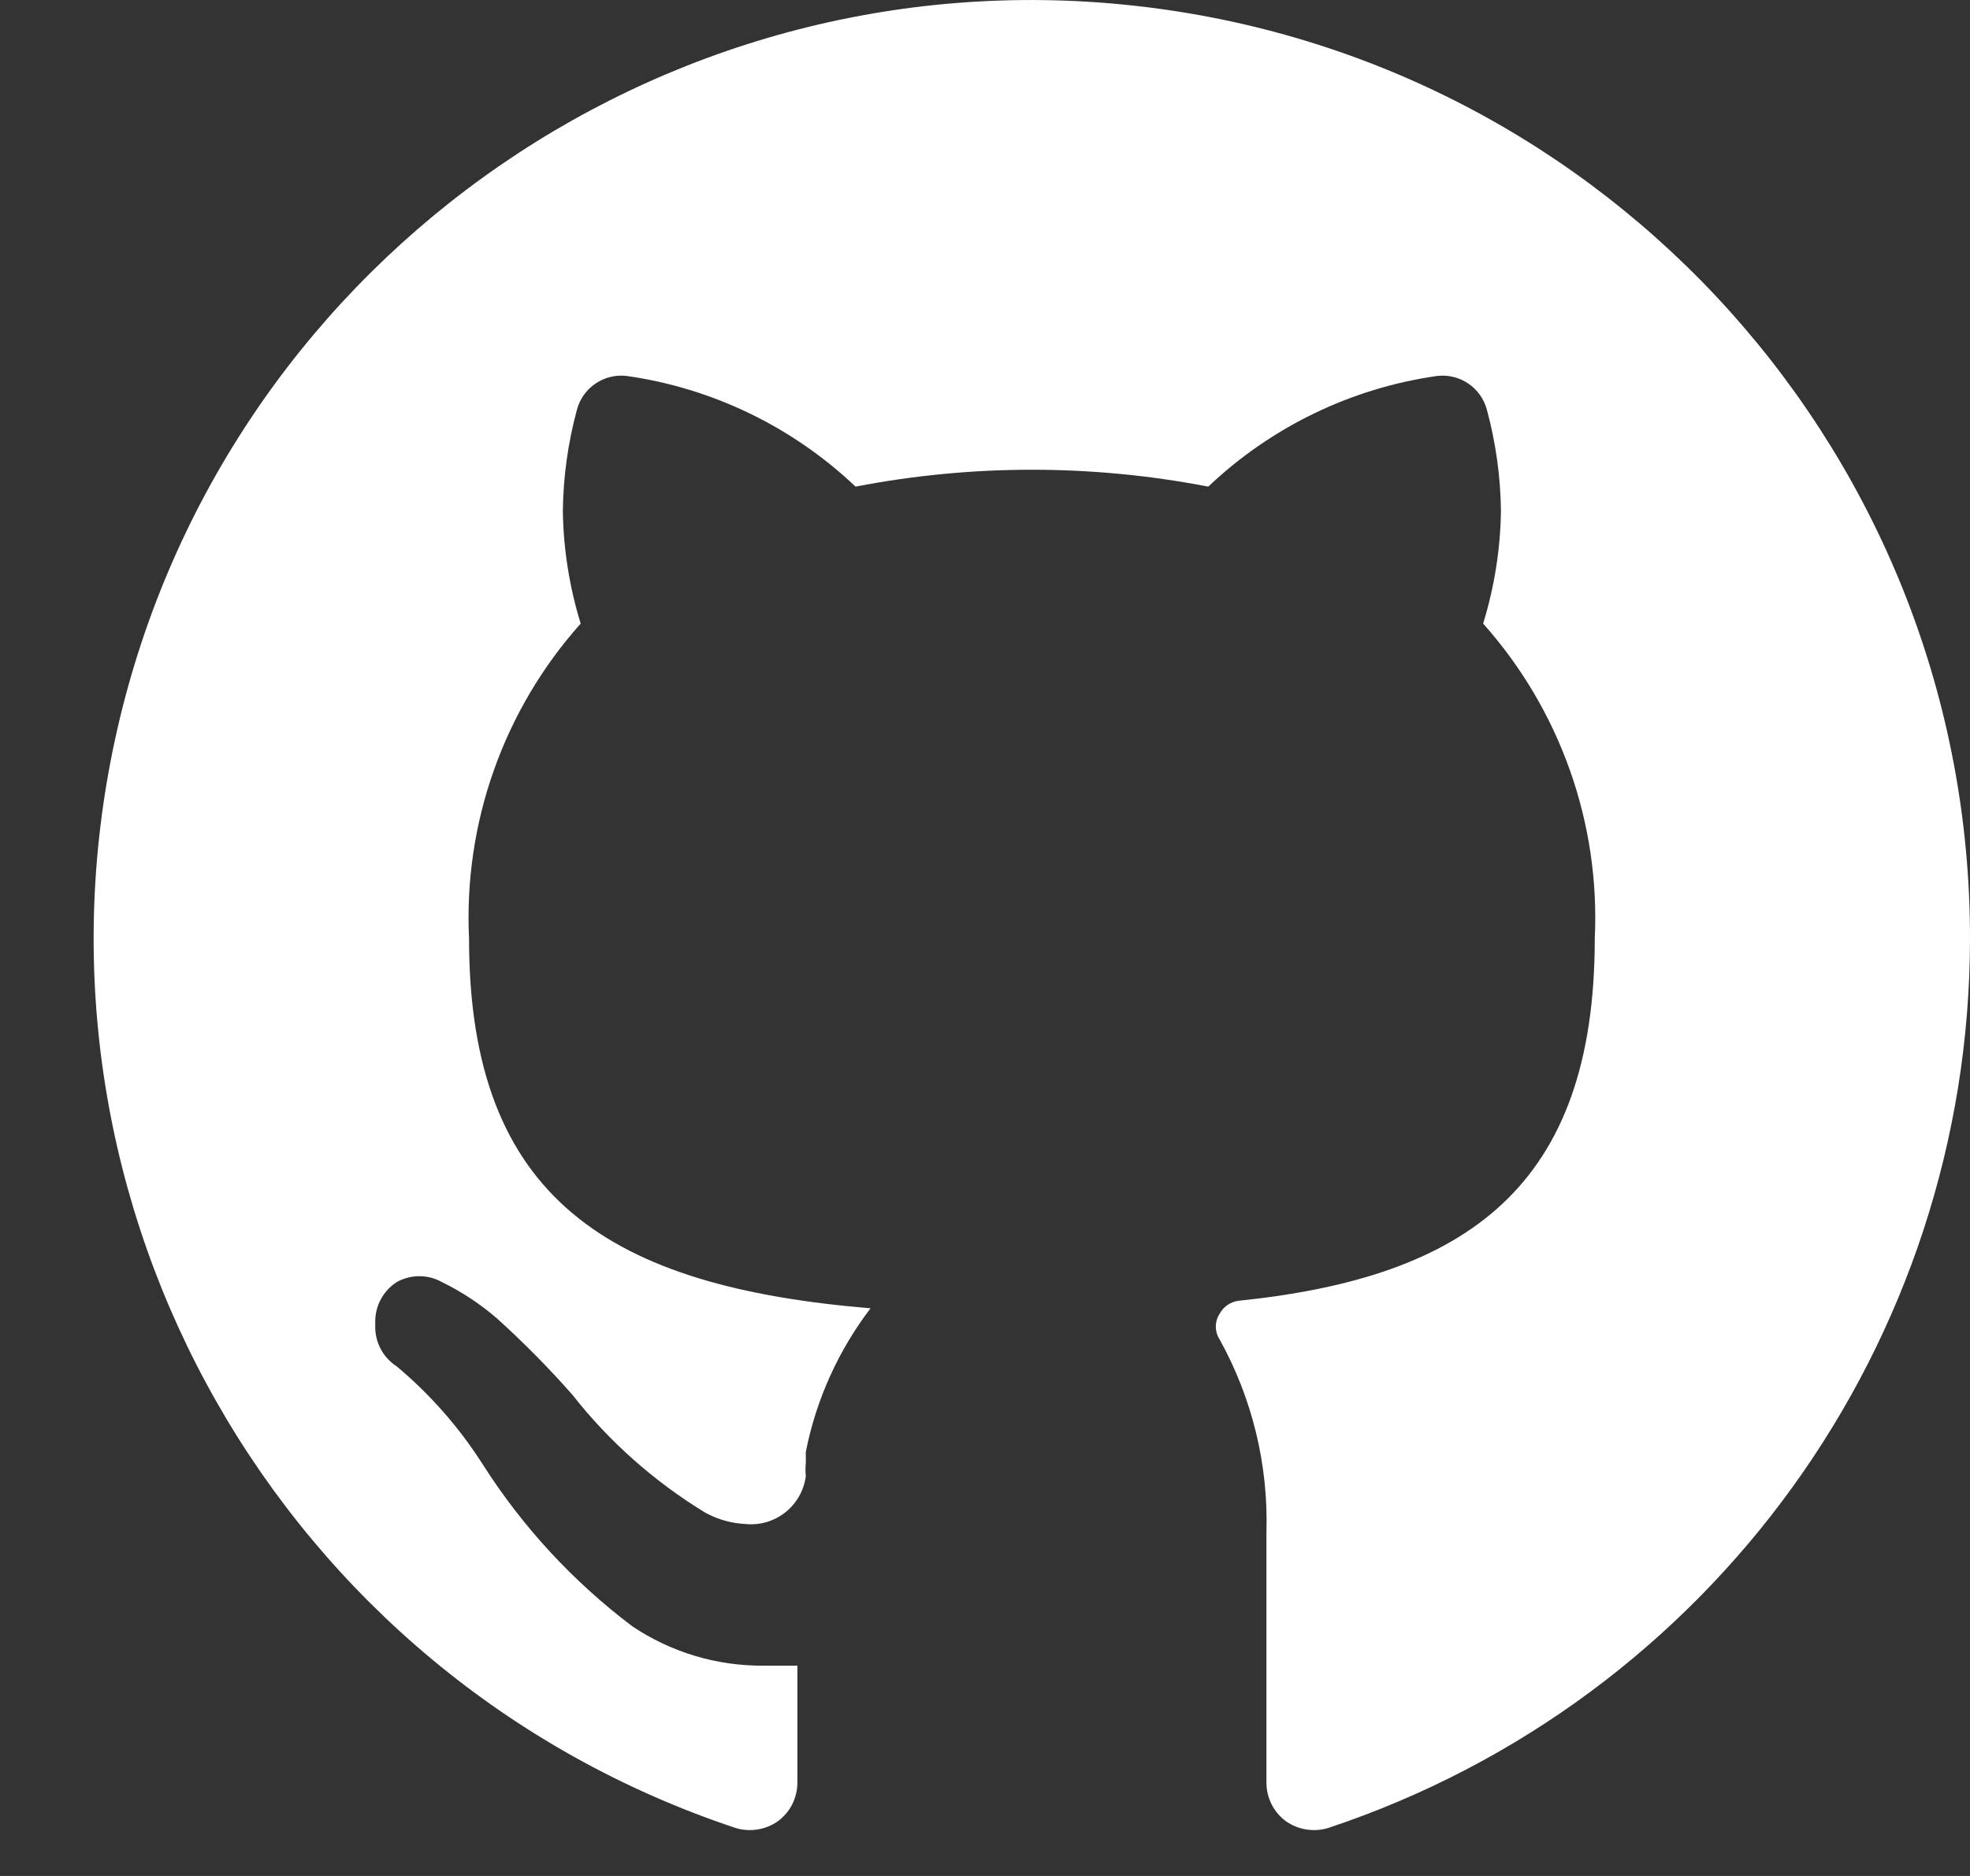 <svg width="21" height="20" viewBox="0 0 21 20" fill="none" xmlns="http://www.w3.org/2000/svg">
<rect x="0" y="0" width="21" height="20" fill="#333333" stroke="none"/>
<path d="M21 10.008C20.997 14.311 18.242 18.129 14.16 19.488C14.007 19.535 13.841 19.509 13.71 19.418C13.579 19.323 13.501 19.171 13.5 19.008V16.338C13.522 15.619 13.349 14.907 13 14.278C12.947 14.196 12.947 14.091 13 14.008C13.041 13.932 13.115 13.88 13.2 13.868C15.64 13.618 17 12.648 17 10.008C17.059 8.776 16.631 7.569 15.81 6.648C15.93 6.259 15.994 5.855 16 5.448C15.996 5.083 15.945 4.72 15.85 4.368C15.787 4.133 15.562 3.98 15.32 4.008C14.404 4.138 13.551 4.551 12.88 5.188C11.638 4.948 10.362 4.948 9.12 5.188C8.449 4.551 7.596 4.138 6.68 4.008C6.438 3.98 6.213 4.133 6.15 4.368C6.055 4.72 6.004 5.083 6 5.448C6.006 5.855 6.07 6.259 6.19 6.648C5.368 7.569 4.941 8.776 5 10.008C5 12.788 6.51 13.718 9.28 13.948C8.936 14.399 8.7 14.922 8.59 15.478C8.59 15.478 8.59 15.548 8.59 15.598C8.585 15.645 8.585 15.692 8.59 15.738C8.548 16.053 8.266 16.278 7.95 16.248C7.799 16.241 7.652 16.2 7.52 16.128C6.975 15.796 6.494 15.37 6.1 14.868C5.849 14.583 5.582 14.313 5.3 14.058C5.121 13.903 4.923 13.772 4.71 13.668C4.561 13.585 4.379 13.585 4.23 13.668C4.087 13.76 4 13.918 4 14.088V14.148C4 14.318 4.087 14.476 4.23 14.568C4.589 14.869 4.899 15.223 5.15 15.618C5.573 16.282 6.112 16.864 6.74 17.338C7.154 17.616 7.642 17.762 8.14 17.758H8.5V19.008C8.499 19.171 8.421 19.323 8.29 19.418C8.159 19.509 7.993 19.535 7.84 19.488C2.992 17.873 0.141 12.864 1.229 7.871C2.318 2.879 6.995 -0.491 12.075 0.059C17.155 0.608 21.004 4.898 21 10.008Z" fill="white"/>
</svg>
